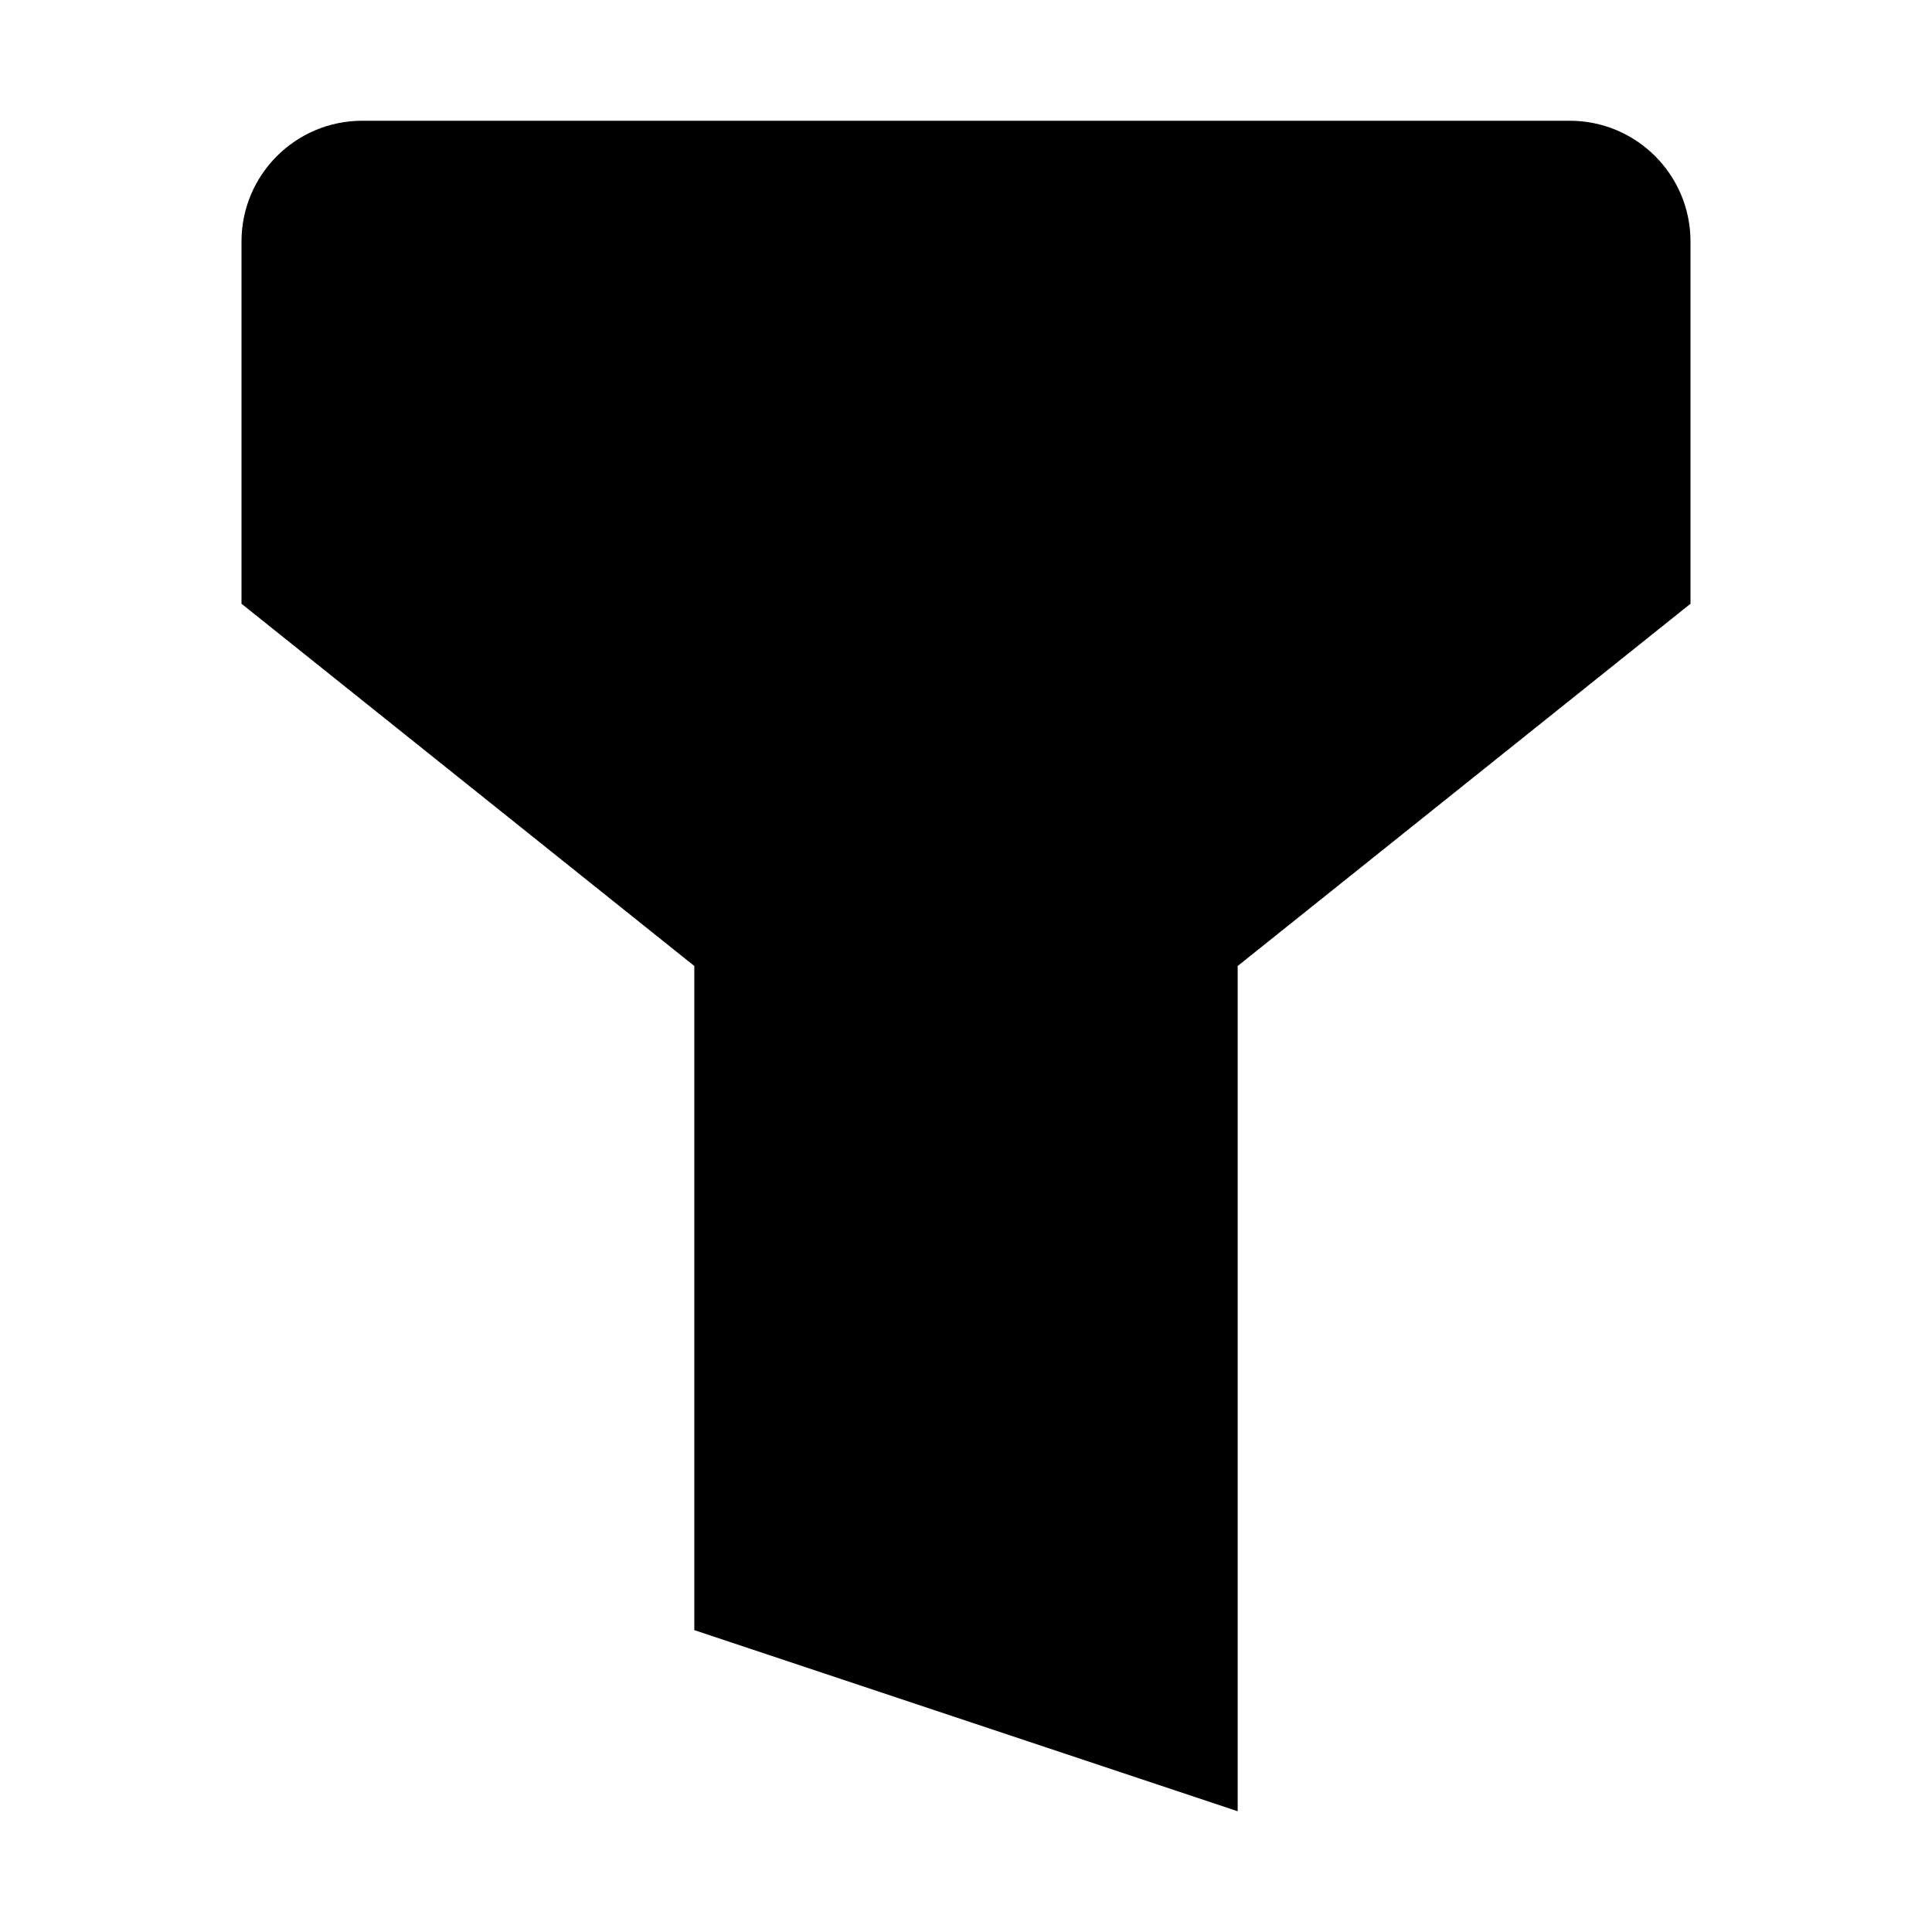 <svg width="16" height="16" viewBox="0 0 16 16" fill="none" xmlns="http://www.w3.org/2000/svg">
<path fill-rule="evenodd" clip-rule="evenodd" d="M13 1C13.552 1 14 1.448 14 2V5L10.25 8C10.25 9.168 10.25 15 10.25 15L5.75 13.5C5.75 13.5 5.75 9.239 5.75 8L2 5V2C2 1.448 2.448 1 3 1H13Z" fill="black"/>
</svg>
